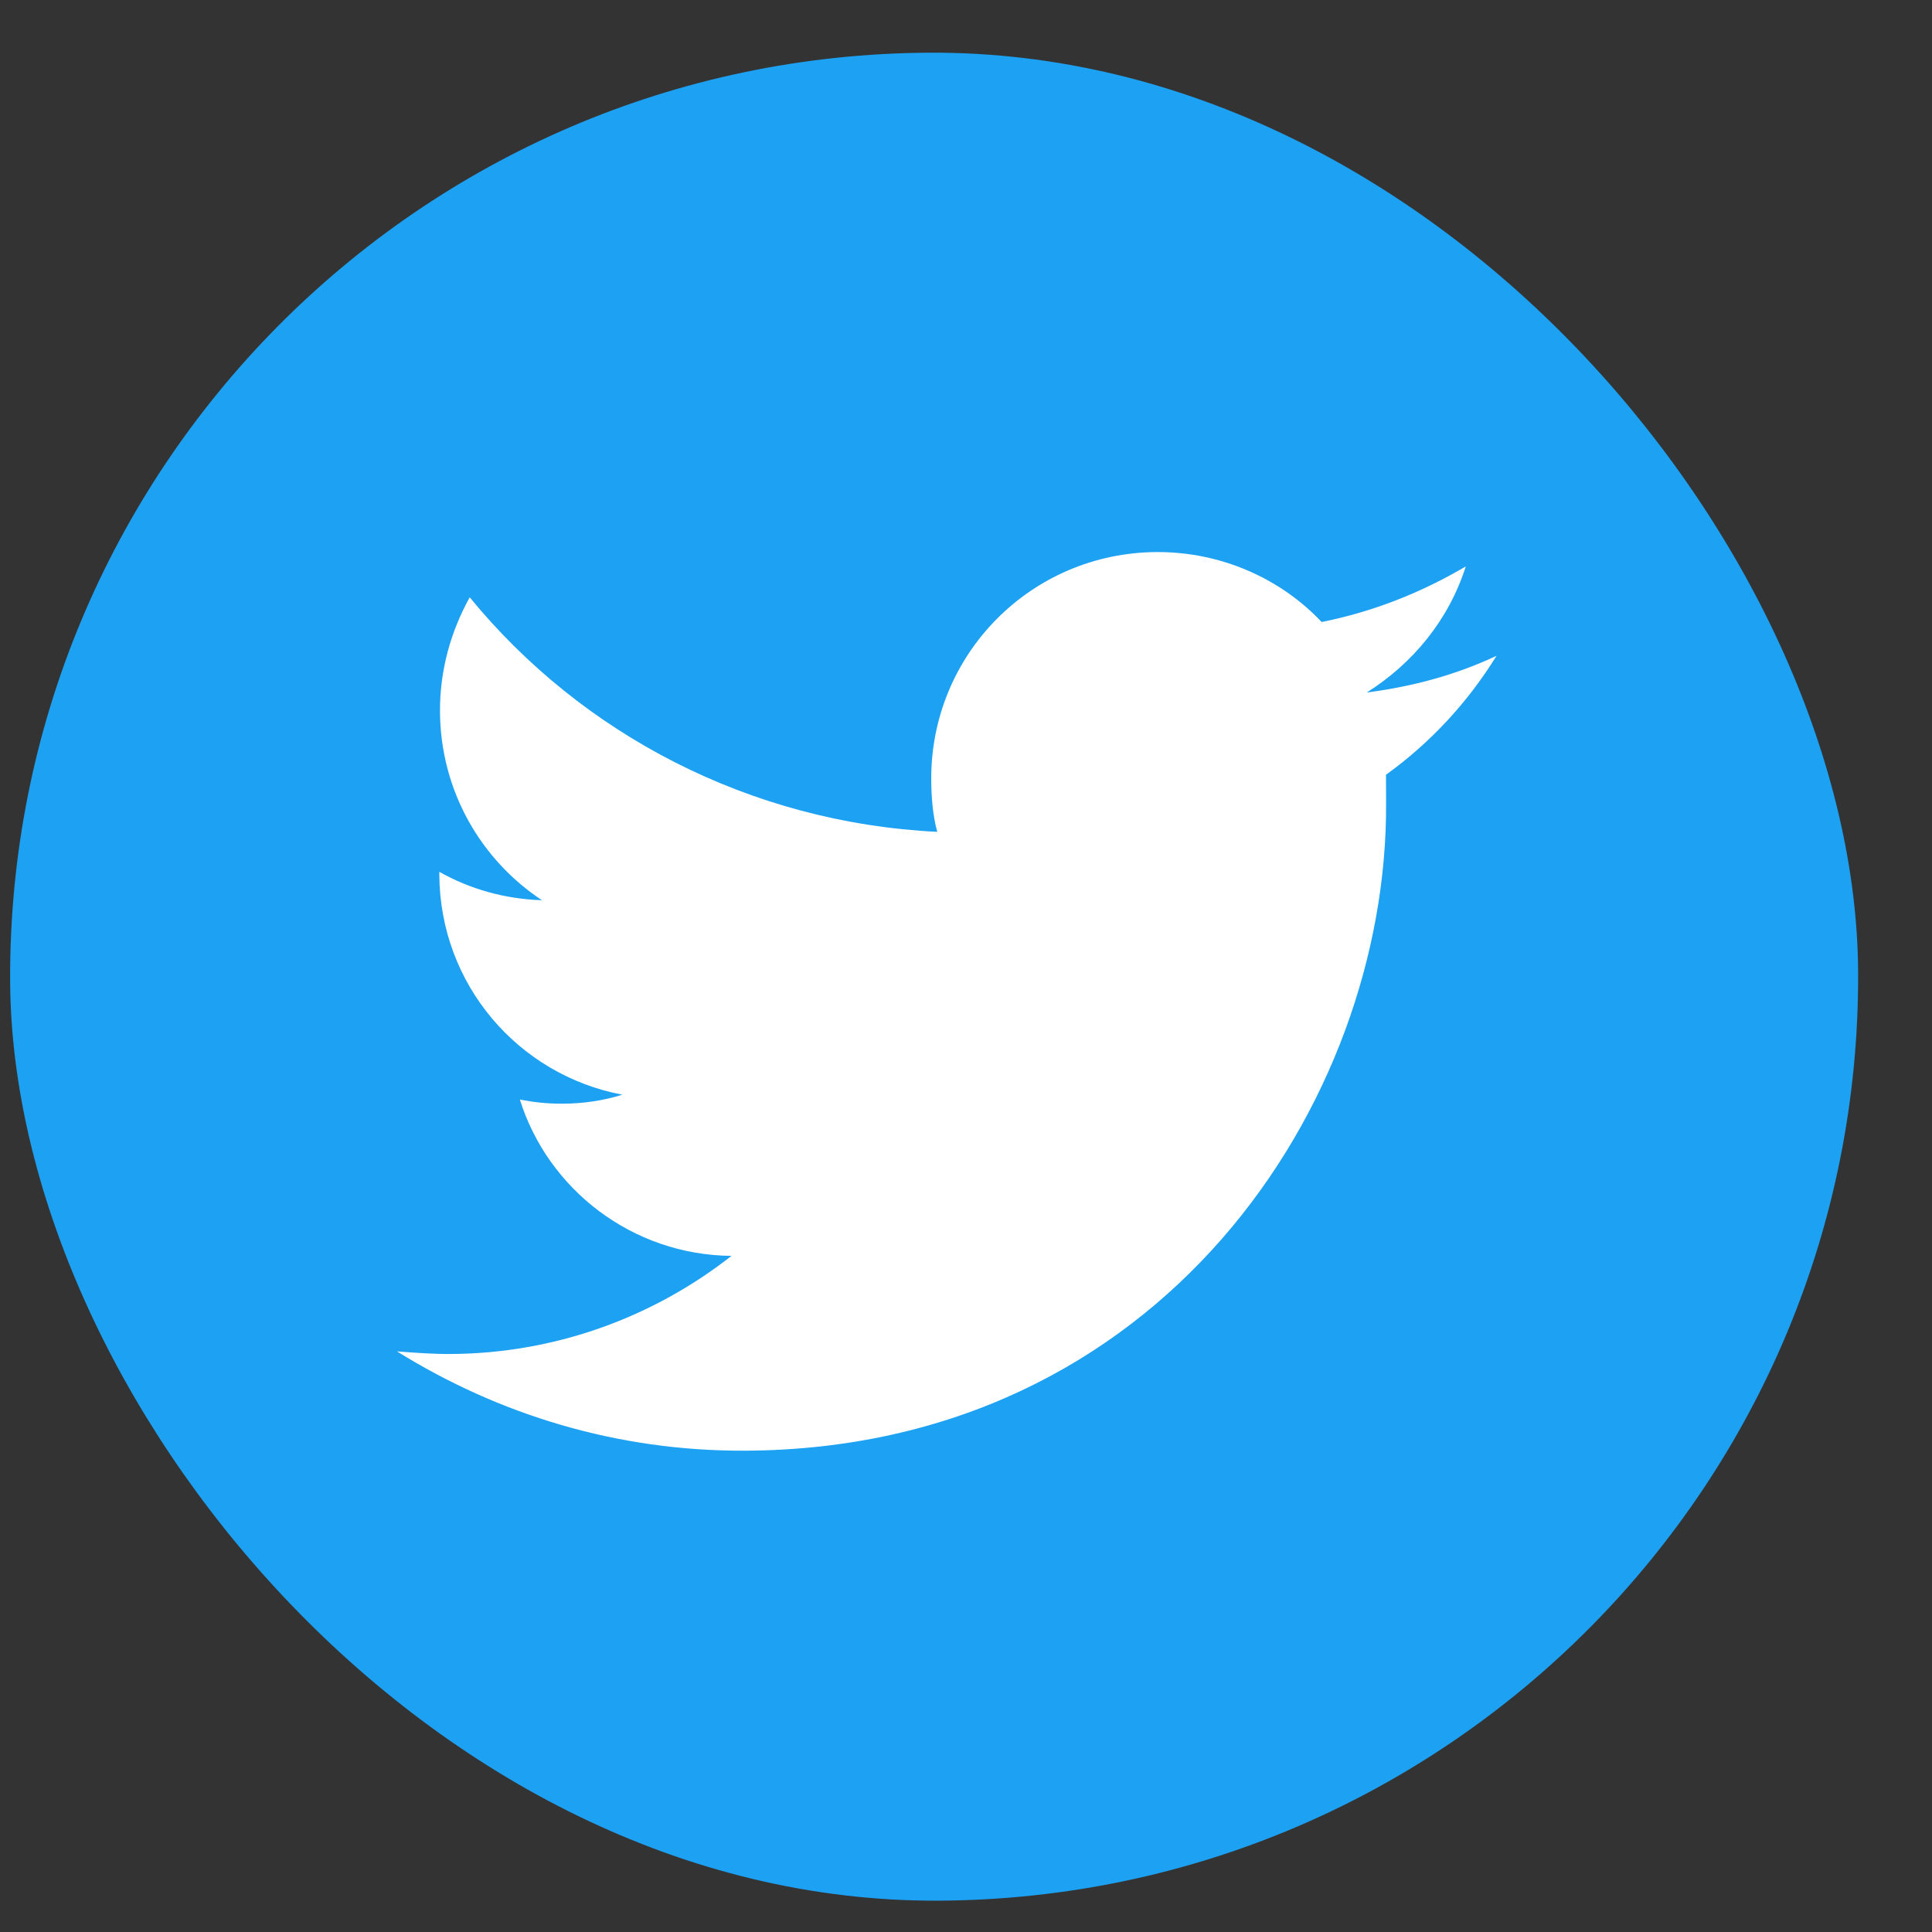 <svg width="23" height="23" viewBox="0 0 23 23" fill="none" xmlns="http://www.w3.org/2000/svg">
<rect x="0" y="0" width="23" height="23" fill="#333333" stroke="none"/>
<g clip-path="url(#clip0_286_991)">
<rect x="0.066" y="0.682" width="22" height="22" rx="11" transform="rotate(-0.285 0.066 0.682)" fill="#1DA1F2"/>
<path d="M16.5 9.223C16.5 9.343 16.501 9.464 16.501 9.567C16.519 13.124 13.824 17.246 8.874 17.27C7.344 17.278 5.933 16.838 4.726 16.088C4.932 16.104 5.156 16.12 5.362 16.119C6.617 16.113 7.783 15.677 8.708 14.951C7.522 14.94 6.521 14.154 6.189 13.09C6.361 13.123 6.516 13.14 6.705 13.139C6.946 13.138 7.186 13.102 7.409 13.032C6.17 12.798 5.237 11.72 5.23 10.413C5.23 10.396 5.23 10.396 5.23 10.379C5.592 10.583 6.005 10.702 6.452 10.717C5.728 10.239 5.243 9.416 5.238 8.471C5.235 7.973 5.371 7.508 5.592 7.111C6.924 8.738 8.923 9.793 11.158 9.903C11.105 9.714 11.087 9.49 11.086 9.284C11.078 7.789 12.275 6.58 13.771 6.572C14.544 6.569 15.251 6.892 15.734 7.405C16.352 7.281 16.919 7.055 17.45 6.743C17.247 7.38 16.82 7.898 16.271 8.244C16.821 8.173 17.336 8.033 17.816 7.807C17.475 8.359 17.03 8.842 16.5 9.223Z" fill="white"/>
</g>
<defs>
<clipPath id="clip0_286_991">
<rect width="22" height="22" fill="white" transform="translate(0.066 0.682) rotate(-0.285)"/>
</clipPath>
</defs>
</svg>
